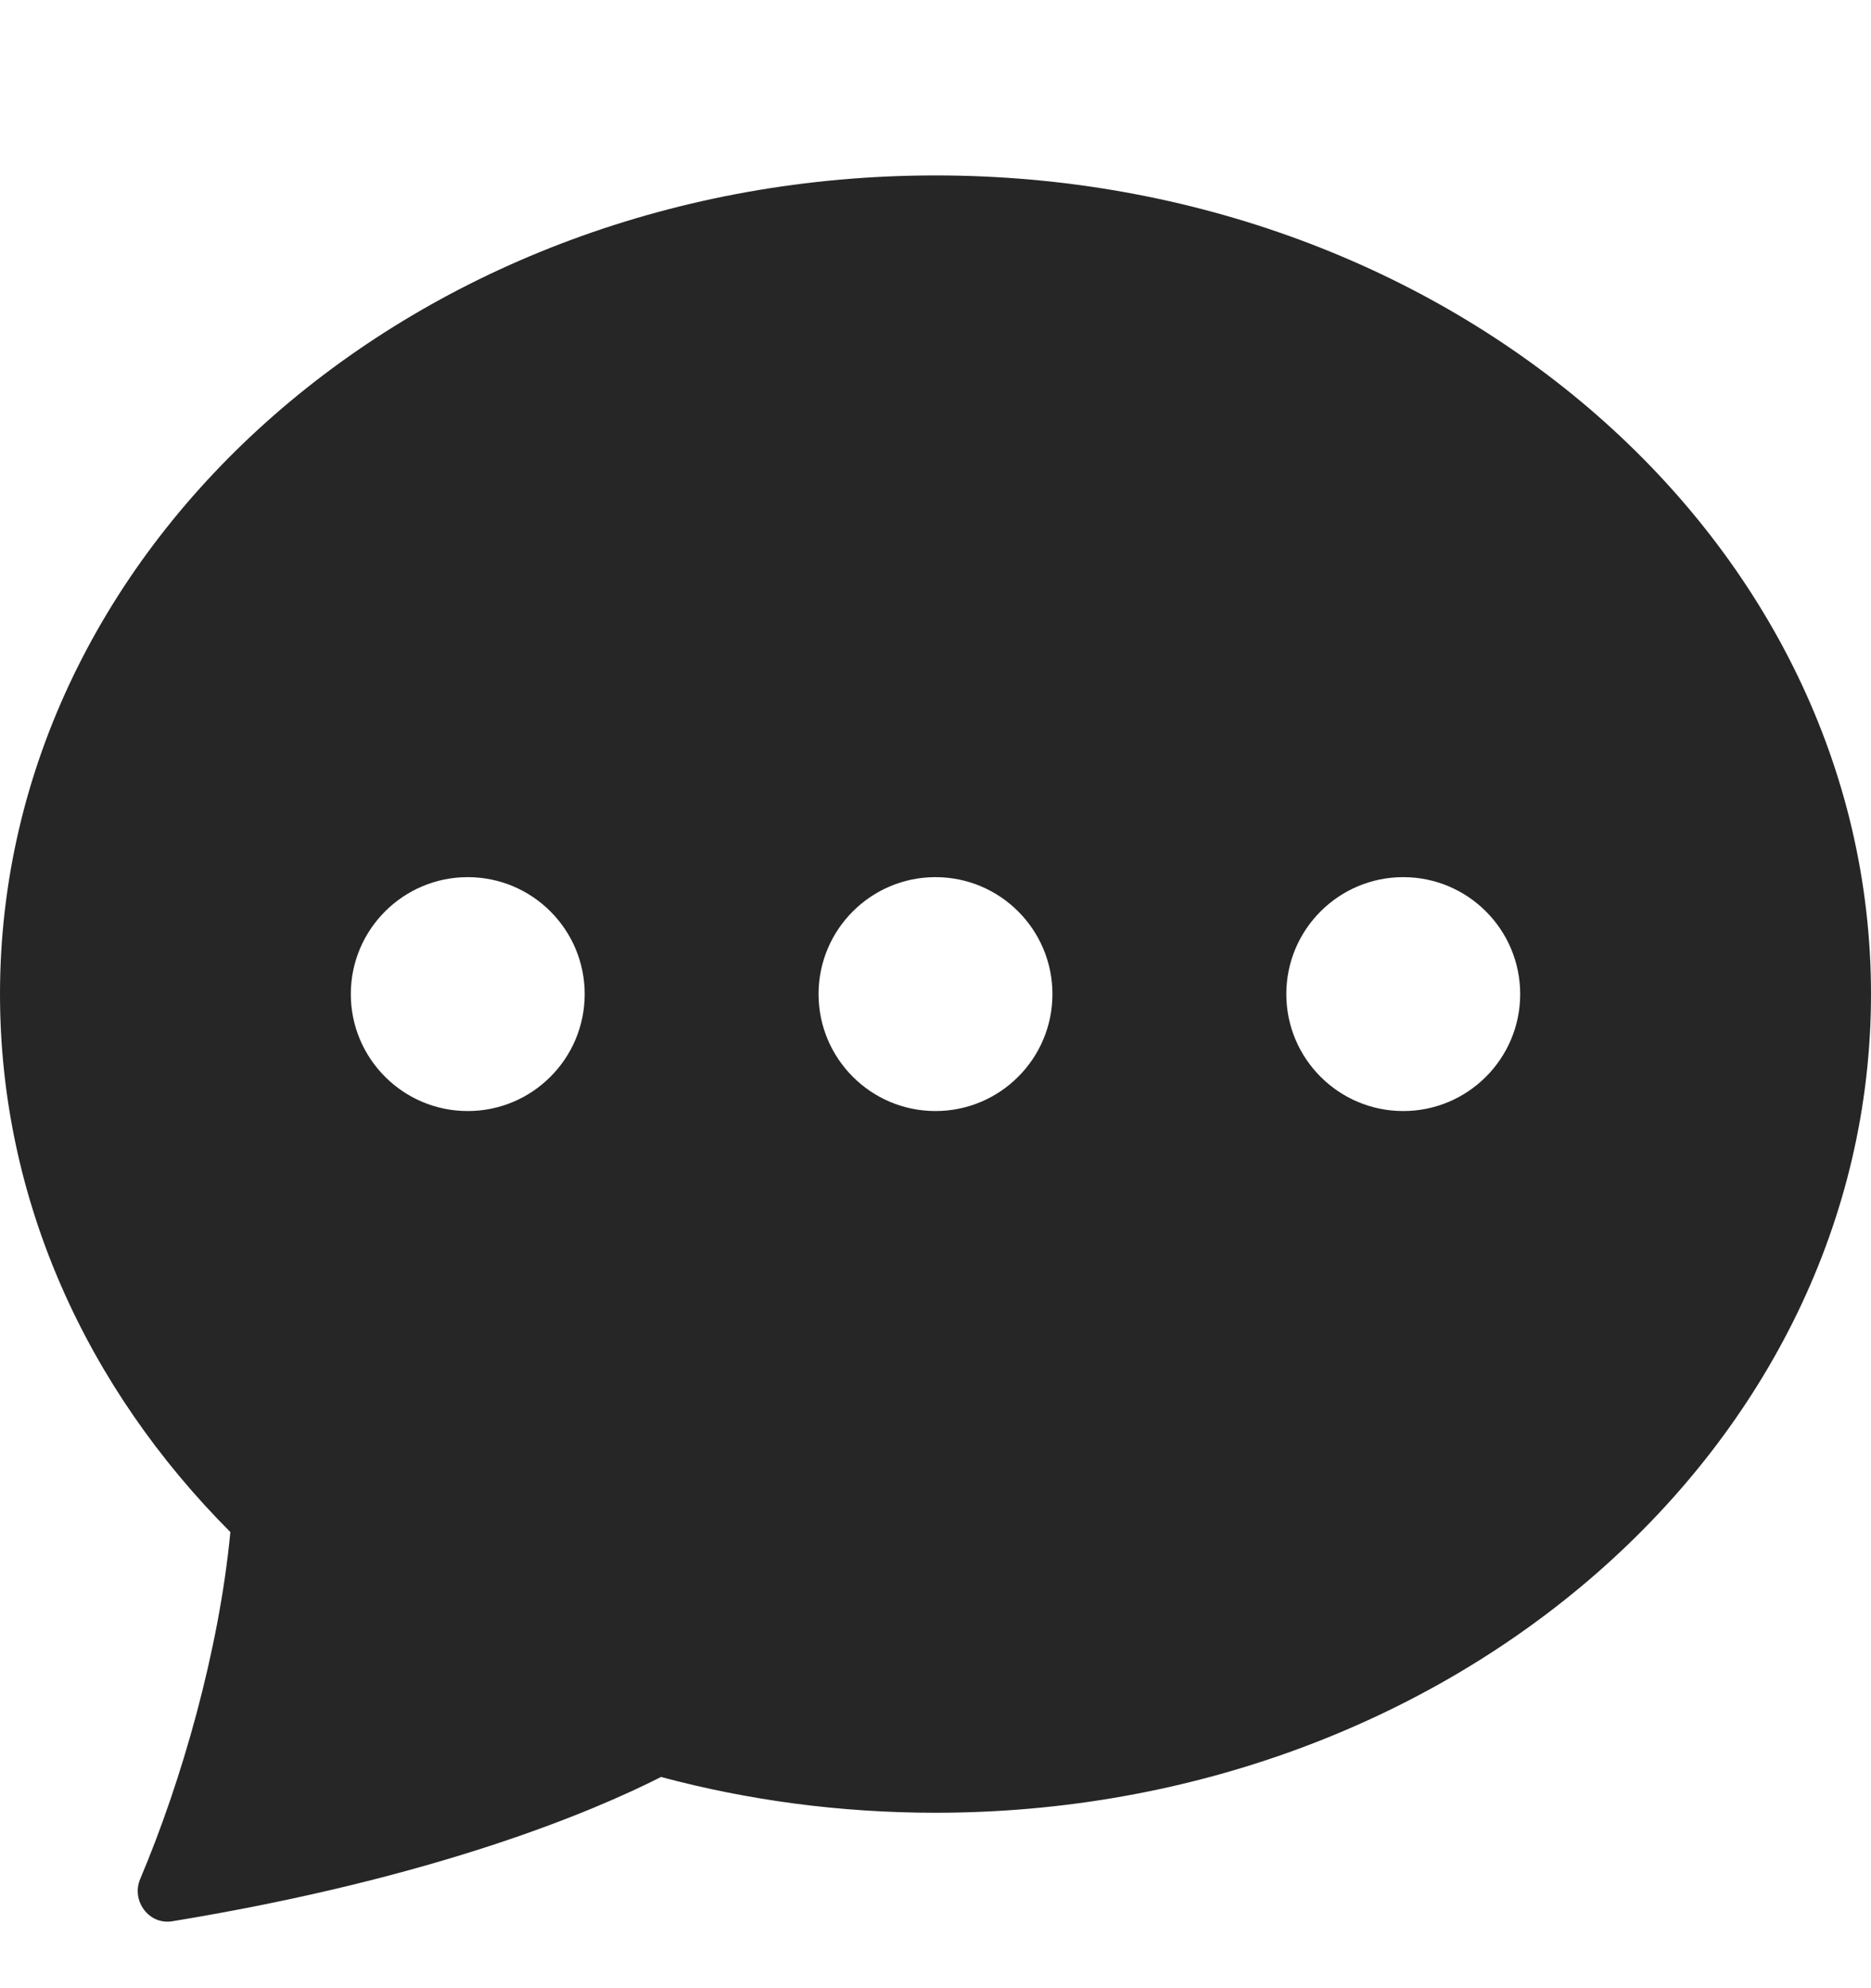 <svg width="16" height="17" viewBox="0 0 16 17" fill="none" xmlns="http://www.w3.org/2000/svg">
<path d="M16 8.5C16 12.366 12.418 15.5 8 15.5C7.183 15.5 6.395 15.393 5.653 15.194C5.069 15.49 3.728 16.058 1.472 16.428C1.273 16.46 1.12 16.252 1.199 16.066C1.553 15.23 1.873 14.116 1.97 13.1C0.743 11.87 0 10.261 0 8.5C0 4.634 3.582 1.5 8 1.5C12.418 1.5 16 4.634 16 8.5ZM5 8.5C5 7.948 4.552 7.5 4 7.5C3.448 7.5 3 7.948 3 8.5C3 9.052 3.448 9.5 4 9.5C4.552 9.5 5 9.052 5 8.5ZM9 8.5C9 7.948 8.552 7.5 8 7.5C7.448 7.5 7 7.948 7 8.5C7 9.052 7.448 9.5 8 9.5C8.552 9.5 9 9.052 9 8.5ZM12 9.5C12.552 9.5 13 9.052 13 8.5C13 7.948 12.552 7.5 12 7.5C11.448 7.5 11 7.948 11 8.5C11 9.052 11.448 9.5 12 9.5Z" fill="#262626"/>
</svg>
